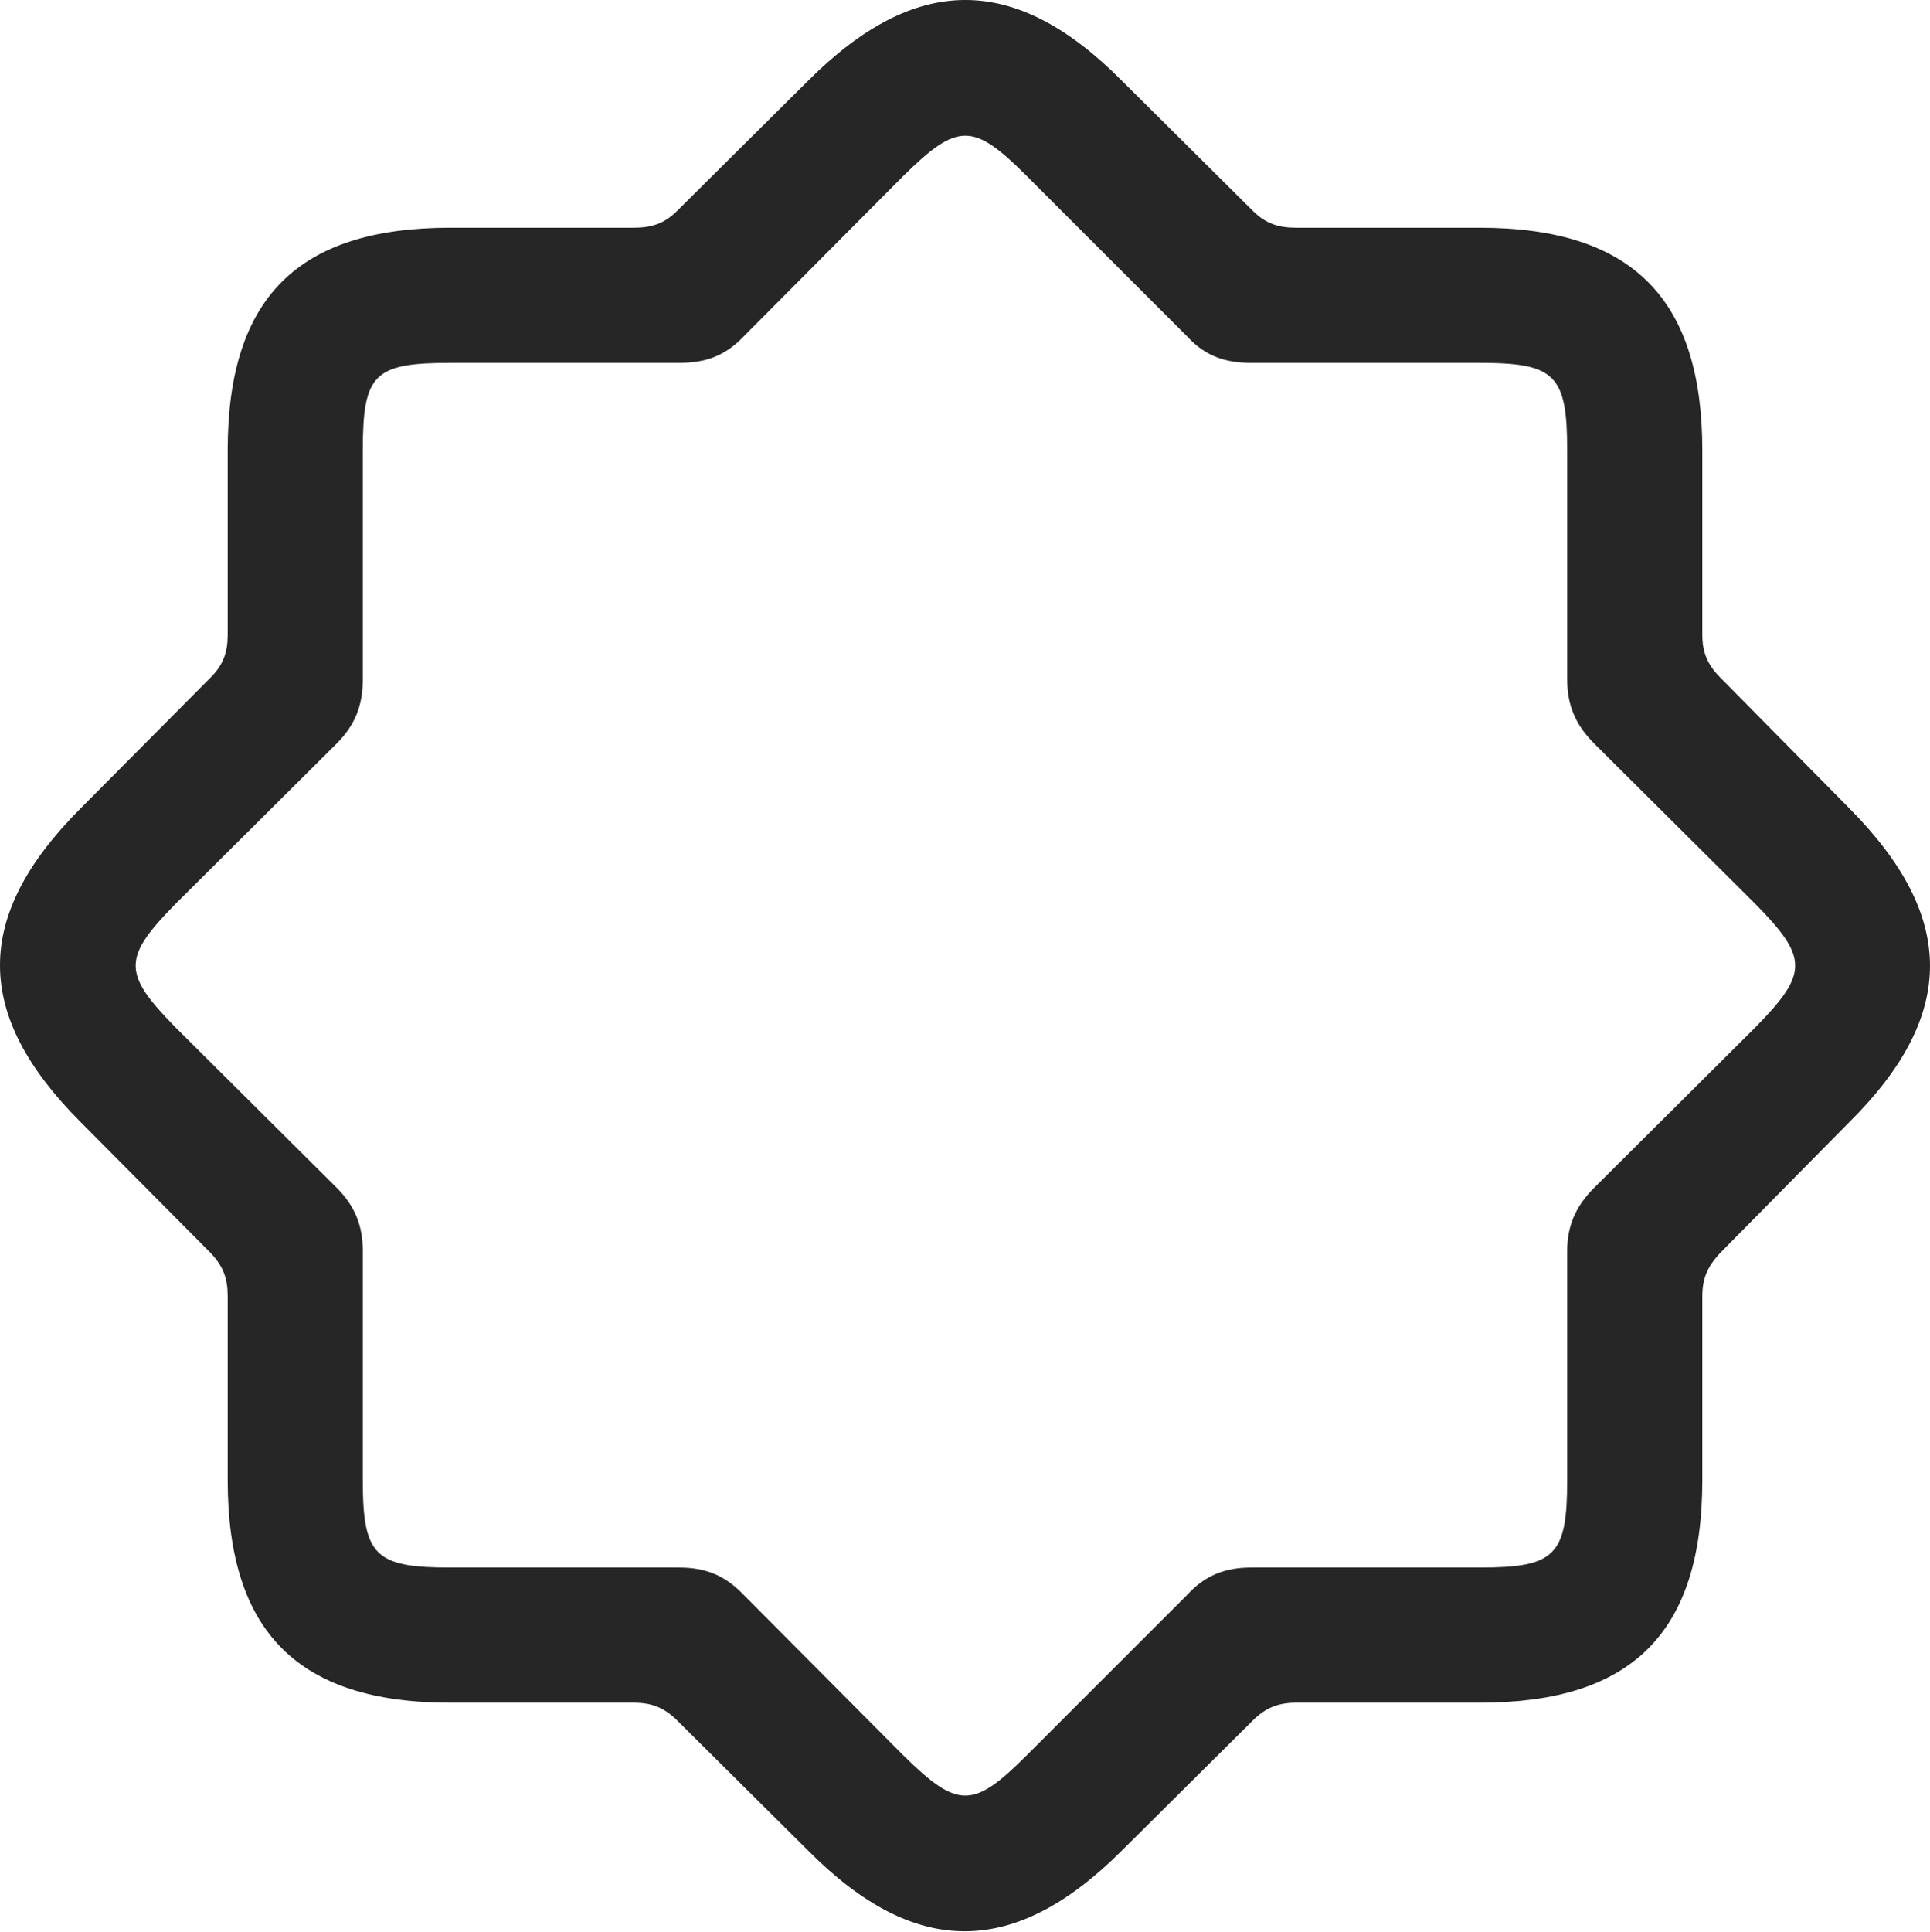<?xml version="1.0" encoding="UTF-8"?>
<!--Generator: Apple Native CoreSVG 232.5-->
<!DOCTYPE svg
PUBLIC "-//W3C//DTD SVG 1.1//EN"
       "http://www.w3.org/Graphics/SVG/1.1/DTD/svg11.dtd">
<svg version="1.1" xmlns="http://www.w3.org/2000/svg" xmlns:xlink="http://www.w3.org/1999/xlink" width="110.877" height="110.974">
 <g>
  <rect height="110.974" opacity="0" width="110.877" x="0" y="0"/>
  <path d="M25.873 97.797L36.42 97.797C37.445 97.797 38.178 98.09 38.91 98.822L46.429 106.293C52.582 112.494 58.295 112.445 64.447 106.293L71.967 98.822C72.699 98.09 73.431 97.797 74.457 97.797L85.004 97.797C93.744 97.797 97.797 93.793 97.797 85.004L97.797 74.457C97.797 73.431 98.09 72.748 98.822 71.967L106.244 64.447C112.445 58.295 112.396 52.631 106.244 46.429L98.822 38.91C98.09 38.178 97.797 37.445 97.797 36.468L97.797 25.873C97.797 17.181 93.793 13.08 85.004 13.08L74.457 13.08C73.431 13.08 72.699 12.836 71.967 12.103L64.447 4.633C58.295-1.569 52.582-1.52 46.429 4.633L38.91 12.103C38.178 12.836 37.445 13.08 36.42 13.08L25.873 13.08C17.133 13.08 13.08 17.084 13.08 25.873L13.08 36.468C13.08 37.445 12.836 38.178 12.103 38.91L4.633 46.429C-1.569 52.631-1.52 58.295 4.633 64.447L12.103 71.967C12.836 72.748 13.08 73.431 13.08 74.457L13.08 85.004C13.08 93.744 17.133 97.797 25.873 97.797ZM25.873 90.033C21.527 90.033 20.843 89.349 20.843 85.004L20.843 71.869C20.843 70.404 20.404 69.281 19.33 68.207L10.101 59.027C7.025 55.902 7.025 55.023 10.101 51.898L19.33 42.718C20.404 41.644 20.843 40.521 20.843 39.008L20.843 25.873C20.843 21.478 21.478 20.843 25.873 20.843L39.008 20.843C40.521 20.843 41.644 20.453 42.718 19.33L51.898 10.101C55.023 7.025 55.902 7.025 58.978 10.101L68.207 19.33C69.232 20.453 70.404 20.843 71.869 20.843L85.004 20.843C89.349 20.843 90.033 21.527 90.033 25.873L90.033 39.008C90.033 40.521 90.521 41.644 91.596 42.718L100.824 51.898C103.9 55.023 103.9 55.902 100.824 59.027L91.596 68.207C90.521 69.281 90.033 70.404 90.033 71.869L90.033 85.004C90.033 89.349 89.349 90.033 85.004 90.033L71.869 90.033C70.404 90.033 69.232 90.472 68.207 91.596L58.978 100.824C55.902 103.9 55.023 103.9 51.898 100.824L42.718 91.596C41.644 90.472 40.521 90.033 39.008 90.033Z" fill="#000000" fill-opacity="0.85"/>
 </g>
</svg>
